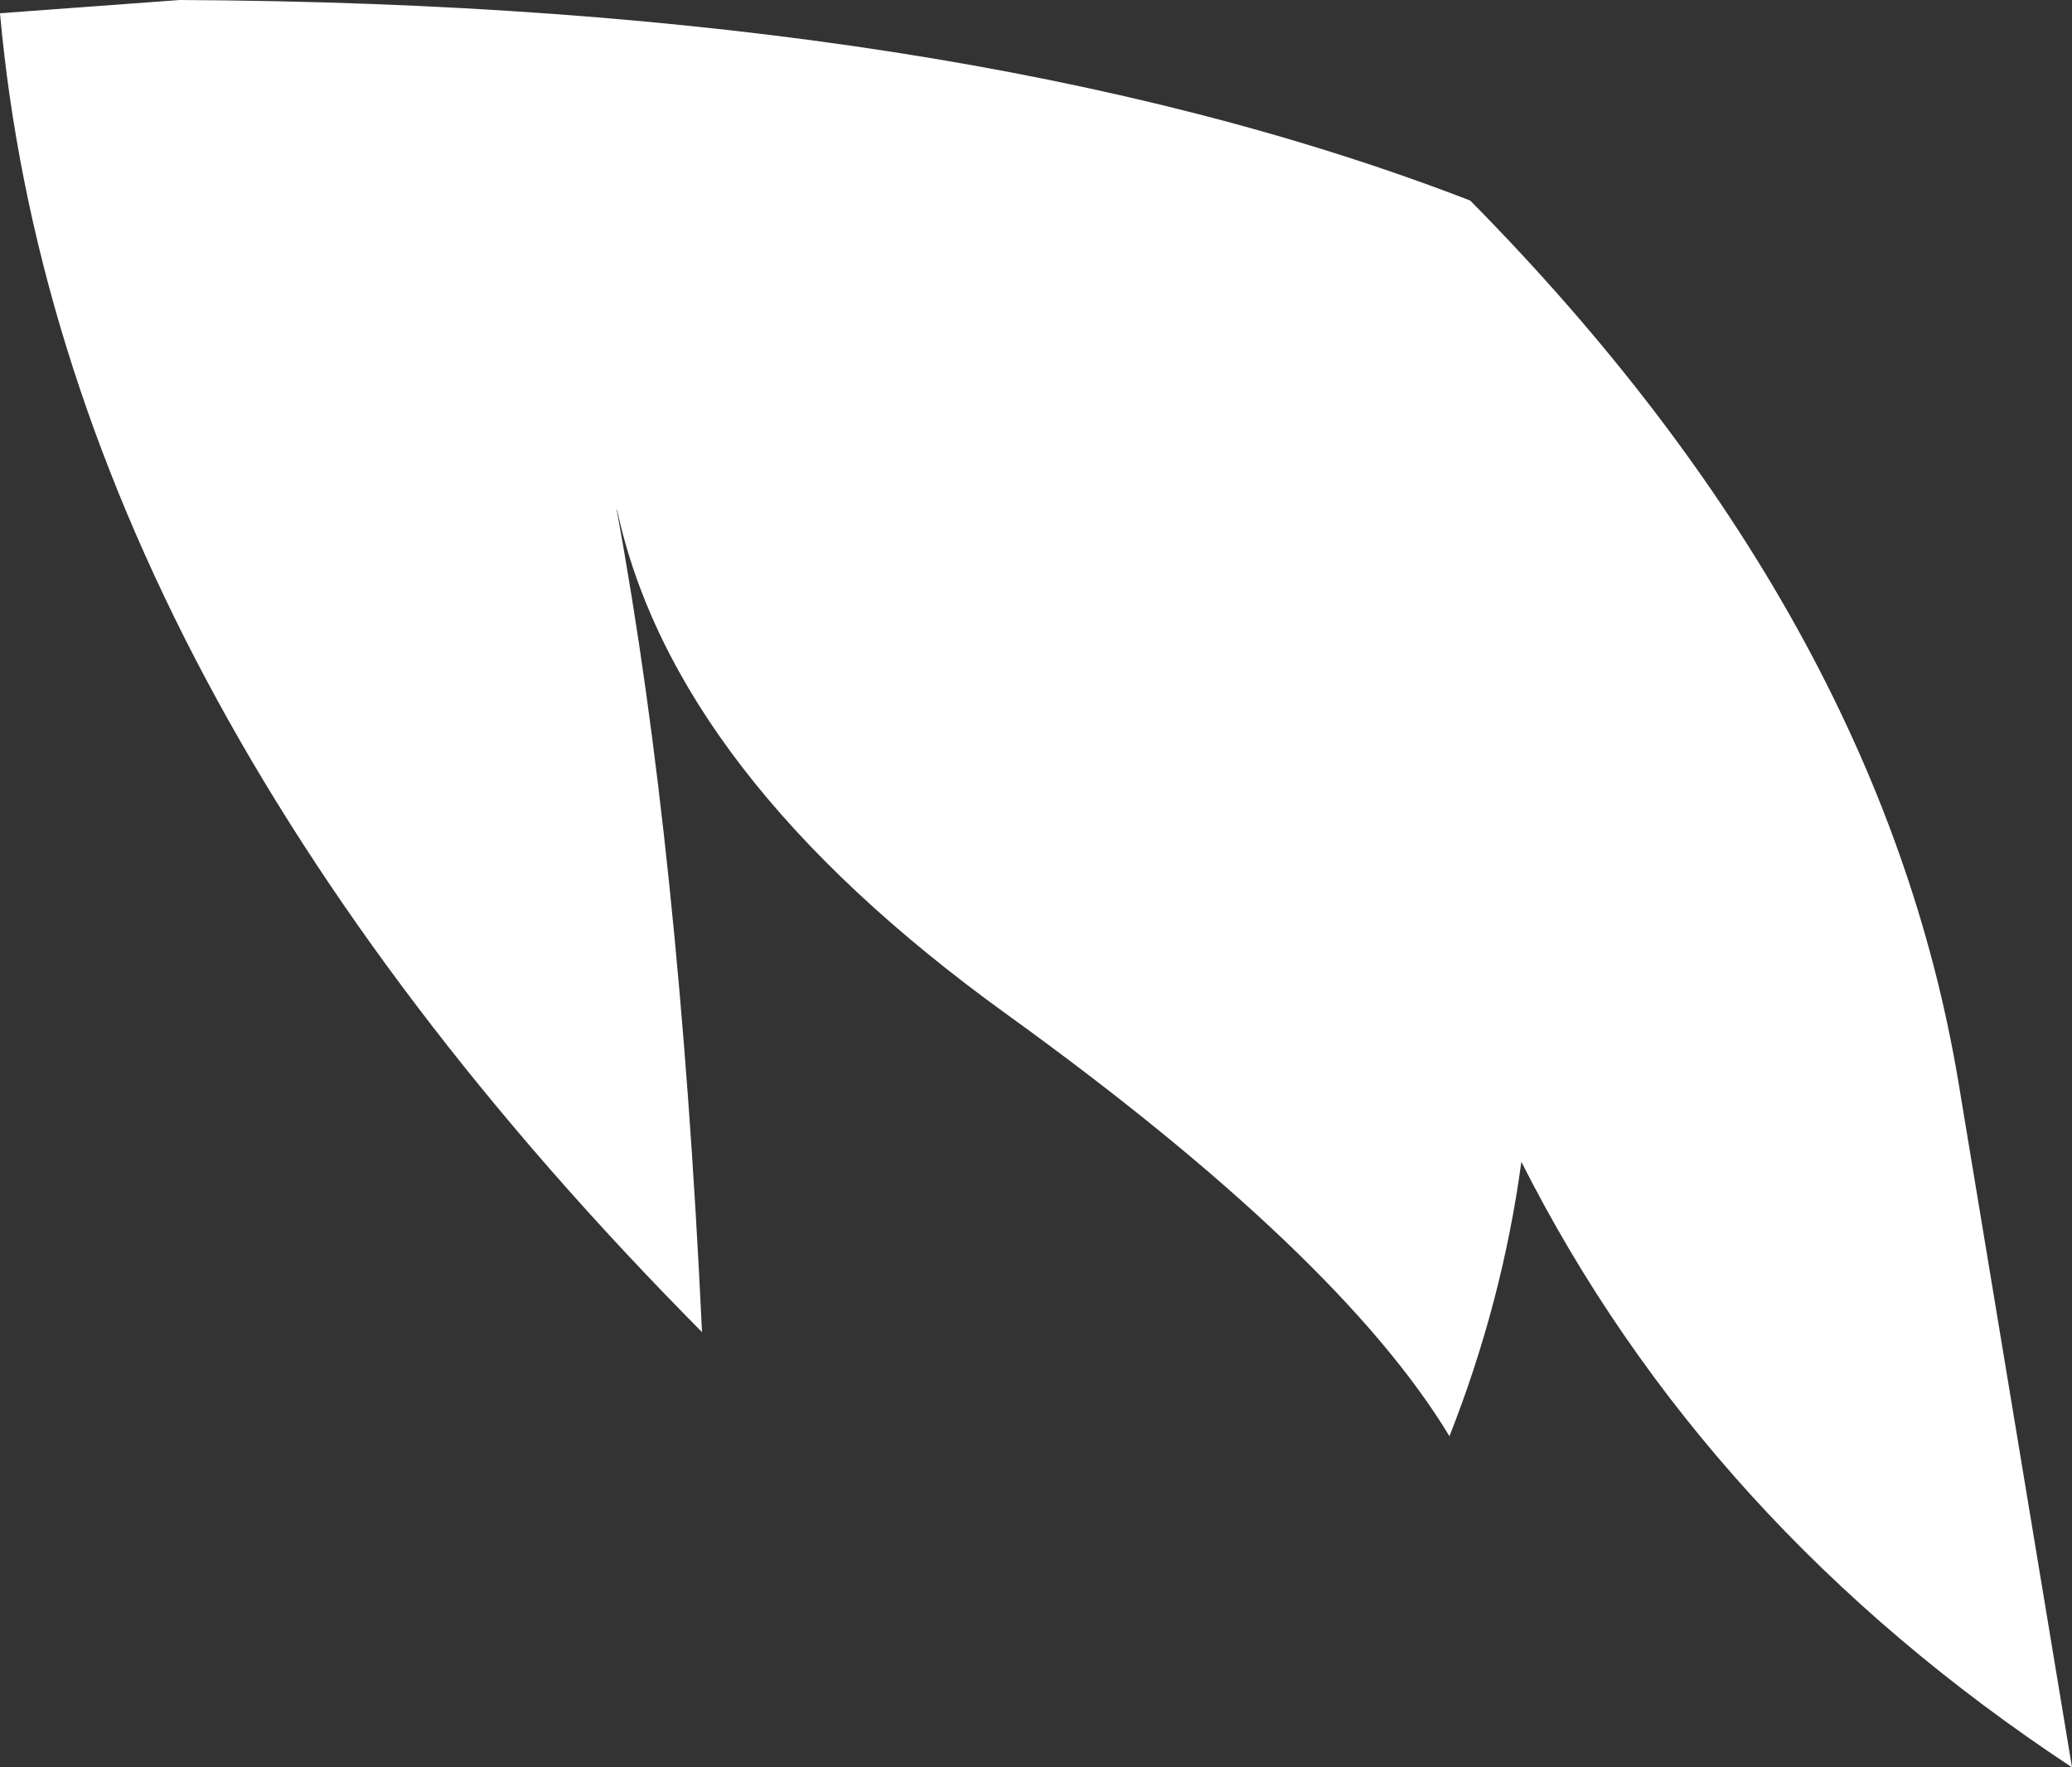 <?xml version="1.0" encoding="UTF-8" standalone="no"?>
<svg xmlns:xlink="http://www.w3.org/1999/xlink" height="46.7px" width="54.75px" xmlns="http://www.w3.org/2000/svg">
  <rect width="100%" height="100%" fill="#333333" stroke="none"/>
  <g transform="matrix(1.0, 0.0, 0.0, 1.0, 10.25, 19.2)">
    <path d="M6.05 -5.75 L6.05 -5.7 Q7.7 3.25 8.3 16.0 -8.65 -1.1 -10.25 -18.85 L-5.5 -19.2 Q15.15 -19.1 28.6 -13.9 39.45 -2.9 41.5 9.4 L44.5 27.5 Q34.8 21.1 29.95 11.5 29.45 15.2 28.05 18.75 25.15 13.95 16.35 7.6 7.55 1.25 6.05 -5.75" fill="#ffffff" fill-rule="evenodd" stroke="none"/>
  </g>
</svg>
